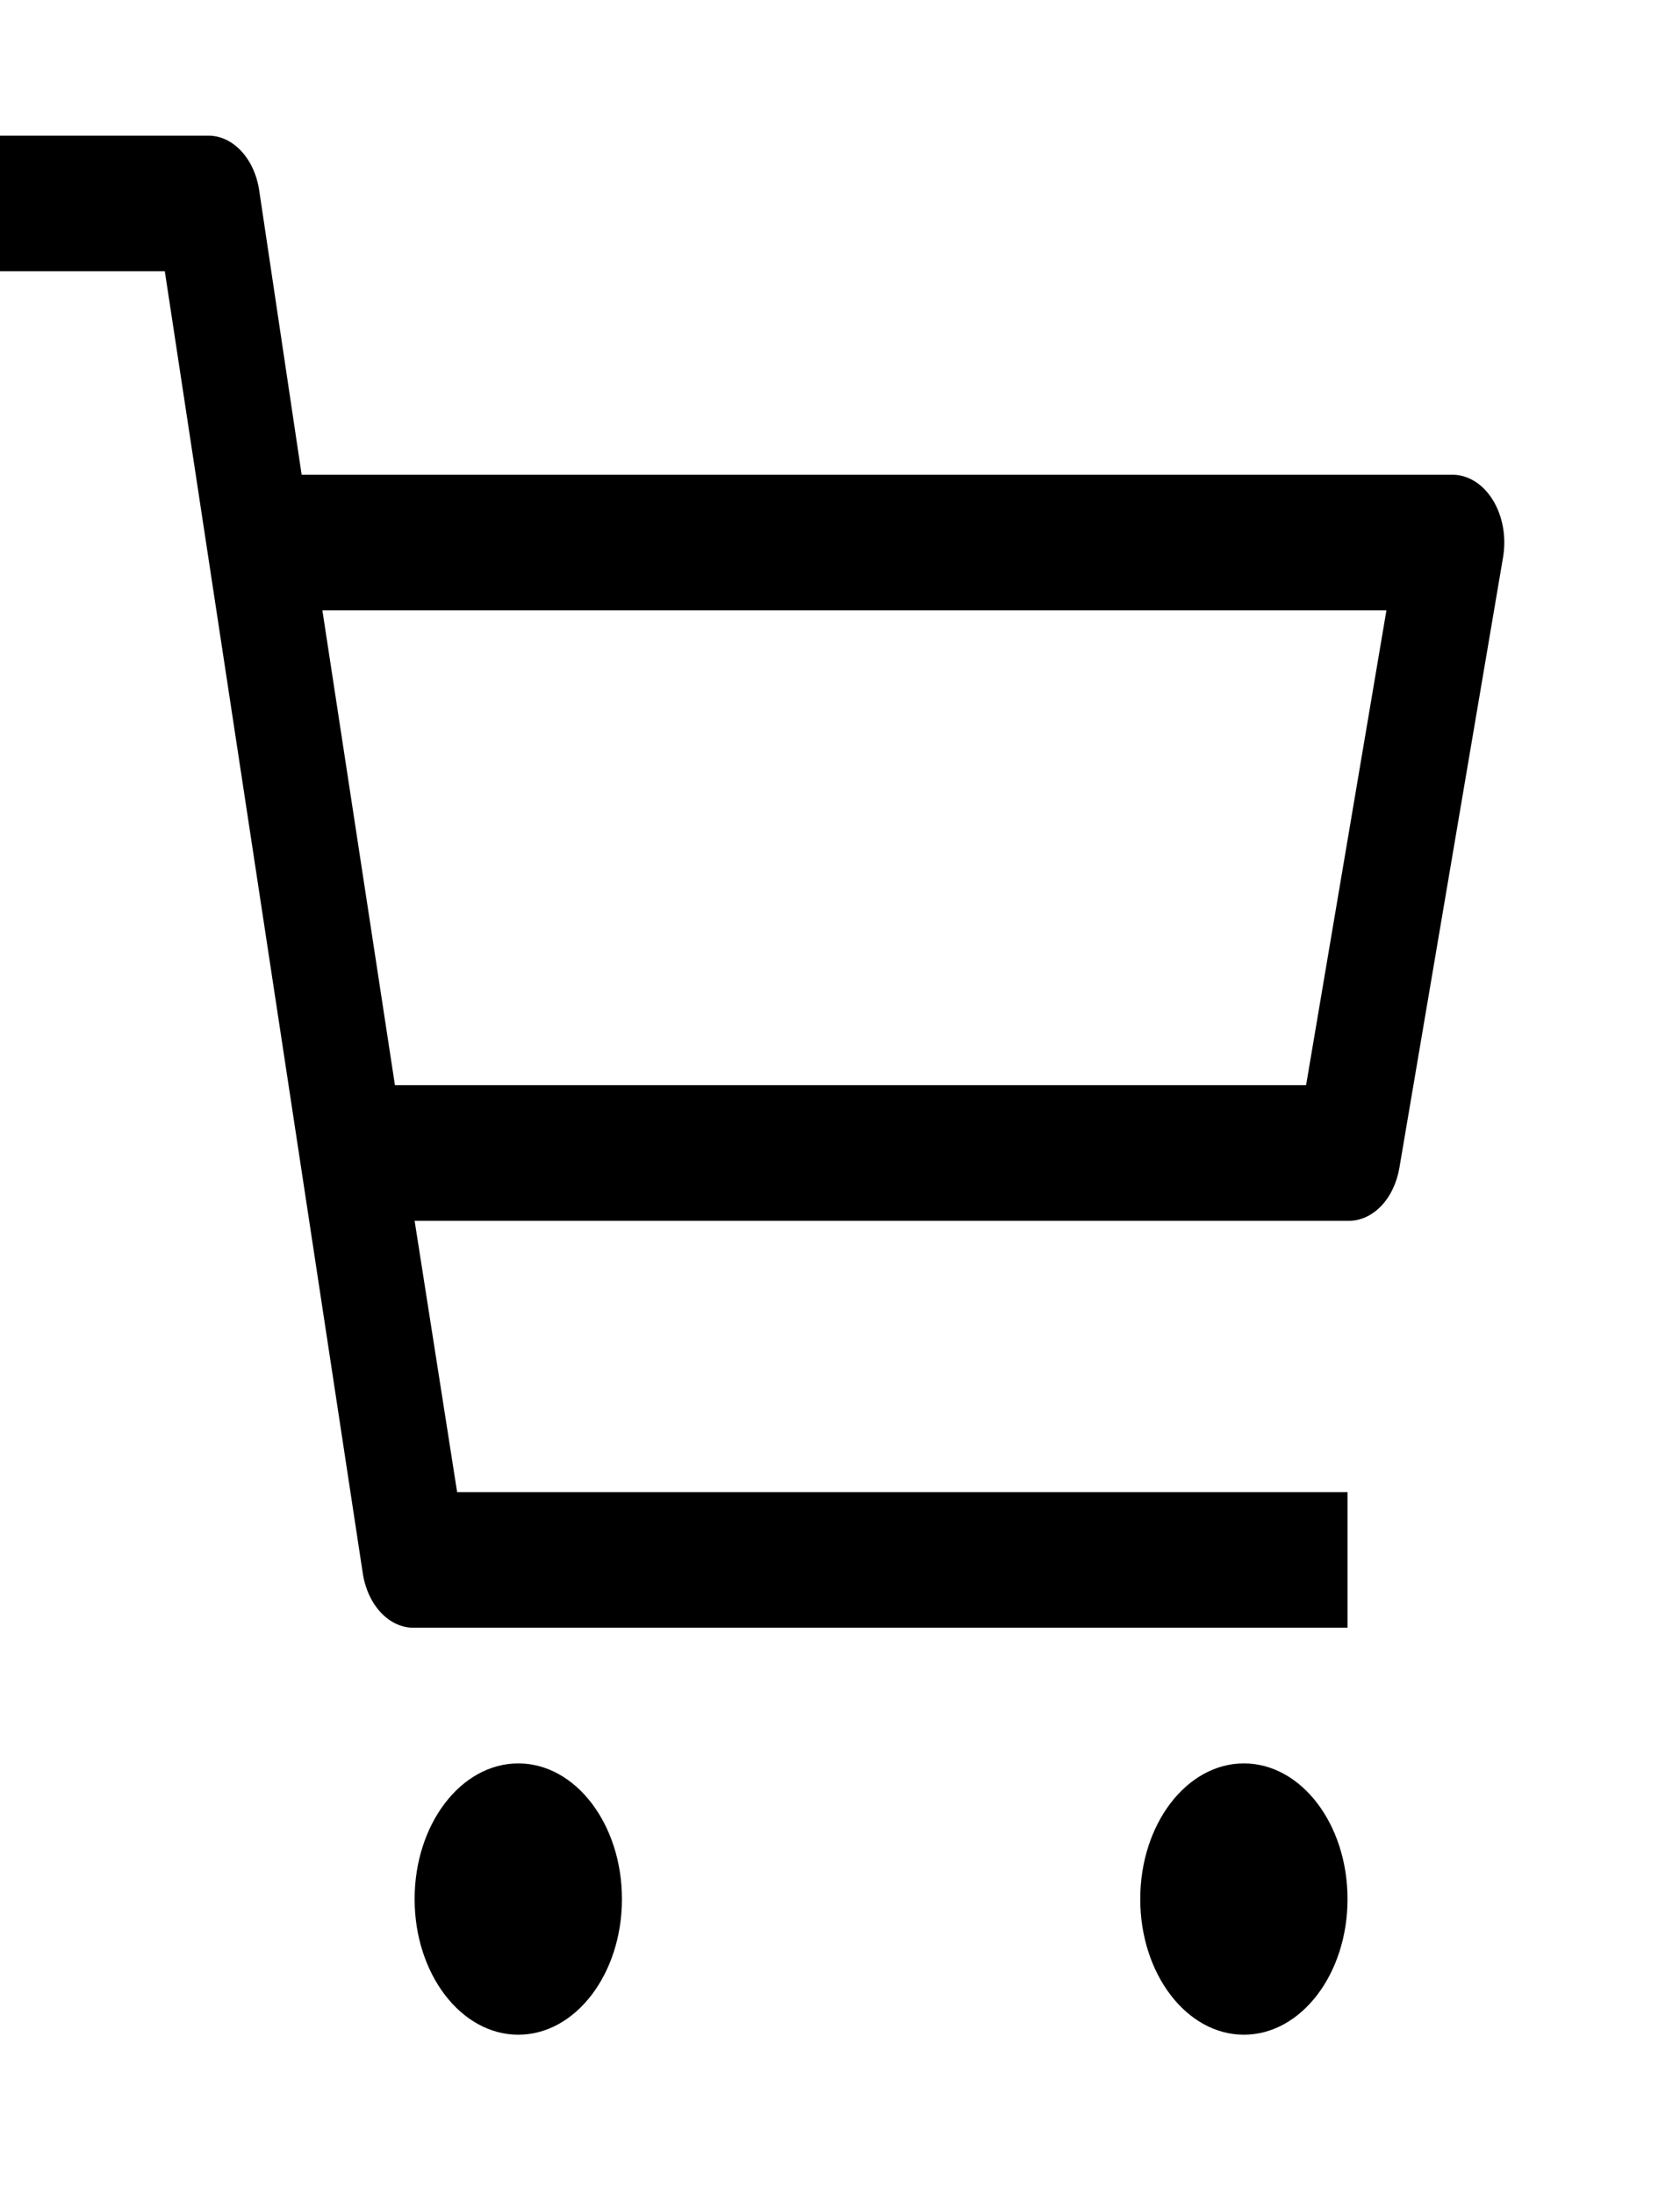 <svg width="49" height="64" viewBox="0 0 49 64" fill="none" xmlns="http://www.w3.org/2000/svg">
<path d="M15.117 59.321C16.786 59.321 18.14 57.55 18.14 55.366C18.14 53.182 16.786 51.411 15.117 51.411C13.447 51.411 12.093 53.182 12.093 55.366C12.093 57.55 13.447 59.321 15.117 59.321Z" fill="black"/>
<path d="M36.28 59.321C37.95 59.321 39.303 57.55 39.303 55.366C39.303 53.182 37.95 51.411 36.28 51.411C34.61 51.411 33.257 53.182 33.257 55.366C33.257 57.55 34.61 59.321 36.28 59.321Z" fill="black"/>
<path d="M42.327 13.841H8.798L7.558 5.537C7.488 5.083 7.298 4.677 7.021 4.388C6.745 4.099 6.4 3.945 6.047 3.955H0V7.909H4.807L10.582 45.875C10.652 46.328 10.842 46.734 11.118 47.024C11.395 47.313 11.74 47.466 12.093 47.456H39.303V43.502H13.333L12.093 35.592H39.303C39.653 35.603 39.994 35.456 40.27 35.175C40.546 34.894 40.738 34.496 40.815 34.05L43.838 16.254C43.889 15.96 43.888 15.656 43.835 15.363C43.782 15.07 43.679 14.797 43.533 14.565C43.387 14.332 43.203 14.146 42.994 14.021C42.785 13.895 42.556 13.834 42.327 13.841ZM38.094 31.638H11.519L9.403 17.796H40.437L38.094 31.638Z" fill="black"/>
</svg>
